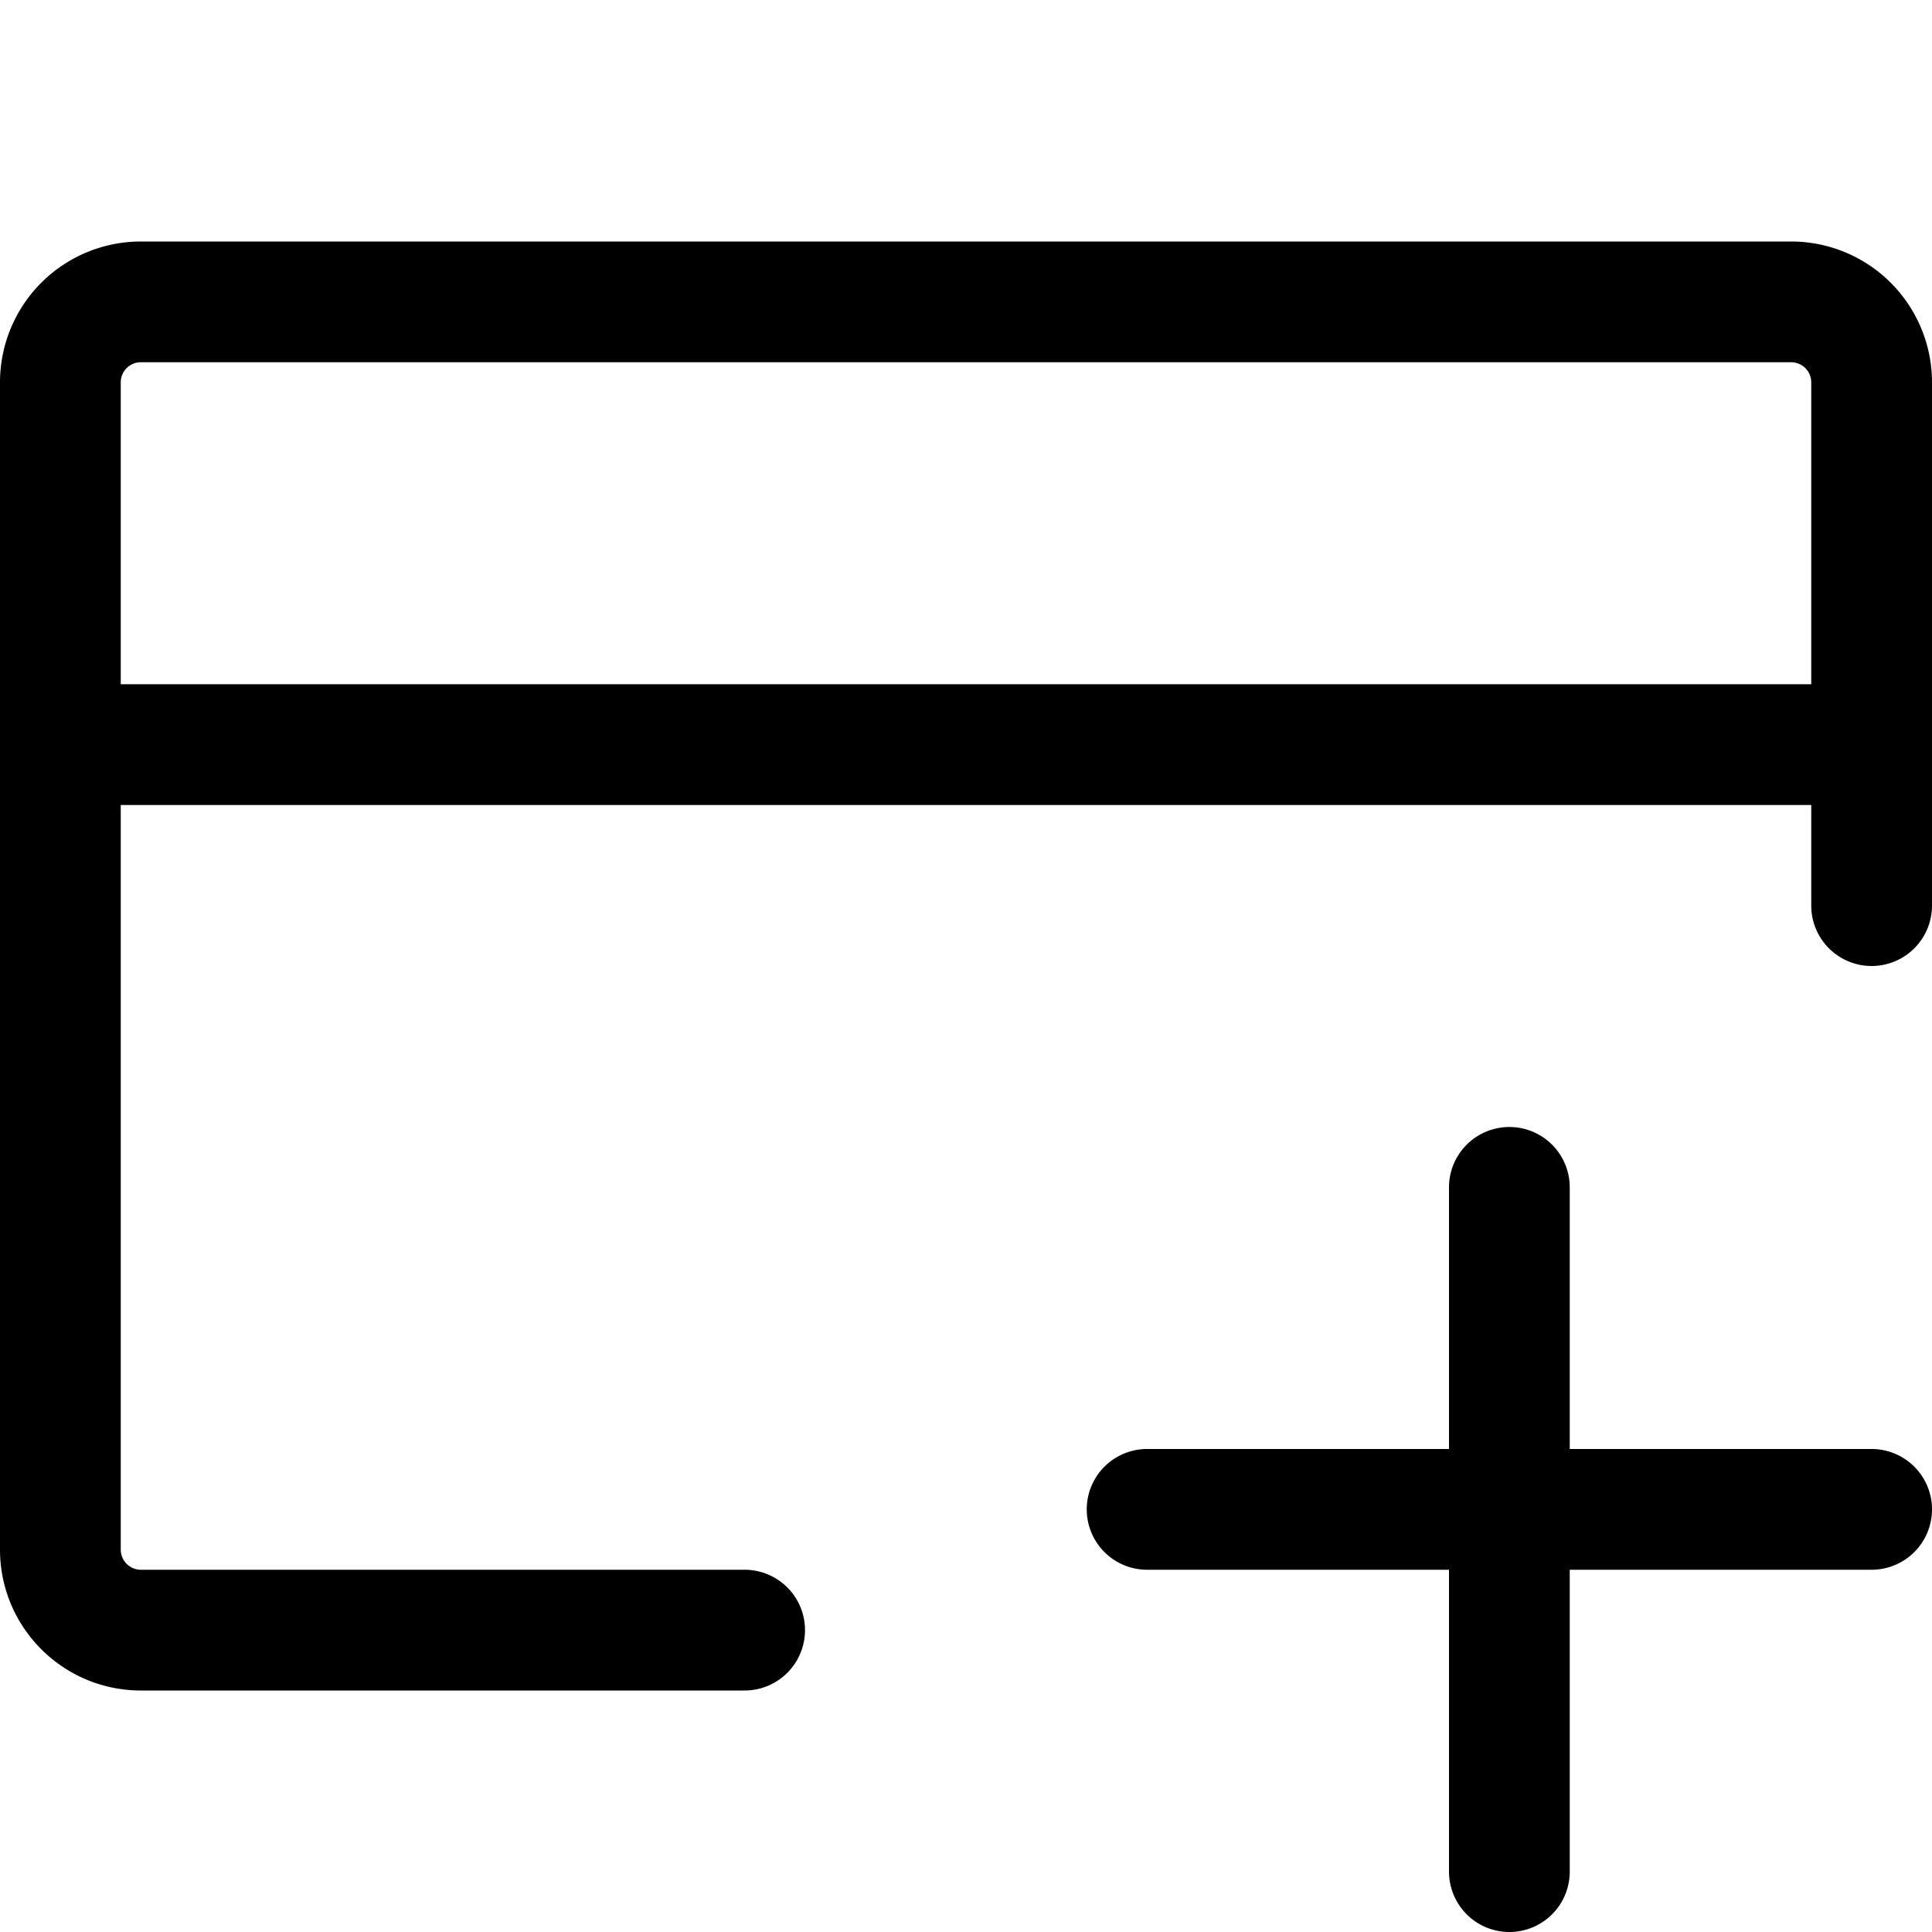 <svg xmlns="http://www.w3.org/2000/svg" width="24" height="24"><path d="M19.5 14.75a.75.75 0 00-1.5 0V18h-3.75a.75.75 0 000 1.5H18v3.75a.75.75 0 001.5 0V19.5h3.75a.75.75 0 000-1.5H19.5v-3.25z"/><path fill-rule="evenodd" d="M1.75 3A1.75 1.75 0 000 4.75v14.5C0 20.216.784 21 1.75 21h7.5a.75.75 0 000-1.5h-7.5a.25.25 0 01-.25-.25V10h21v1.25a.75.75 0 001.5 0v-6.5A1.75 1.75 0 0022.25 3H1.75zm-.177 1.573a.25.25 0 00-.073.177V8.5h21V4.75a.25.25 0 00-.25-.25H1.75a.25.25 0 00-.177.073z"/></svg>